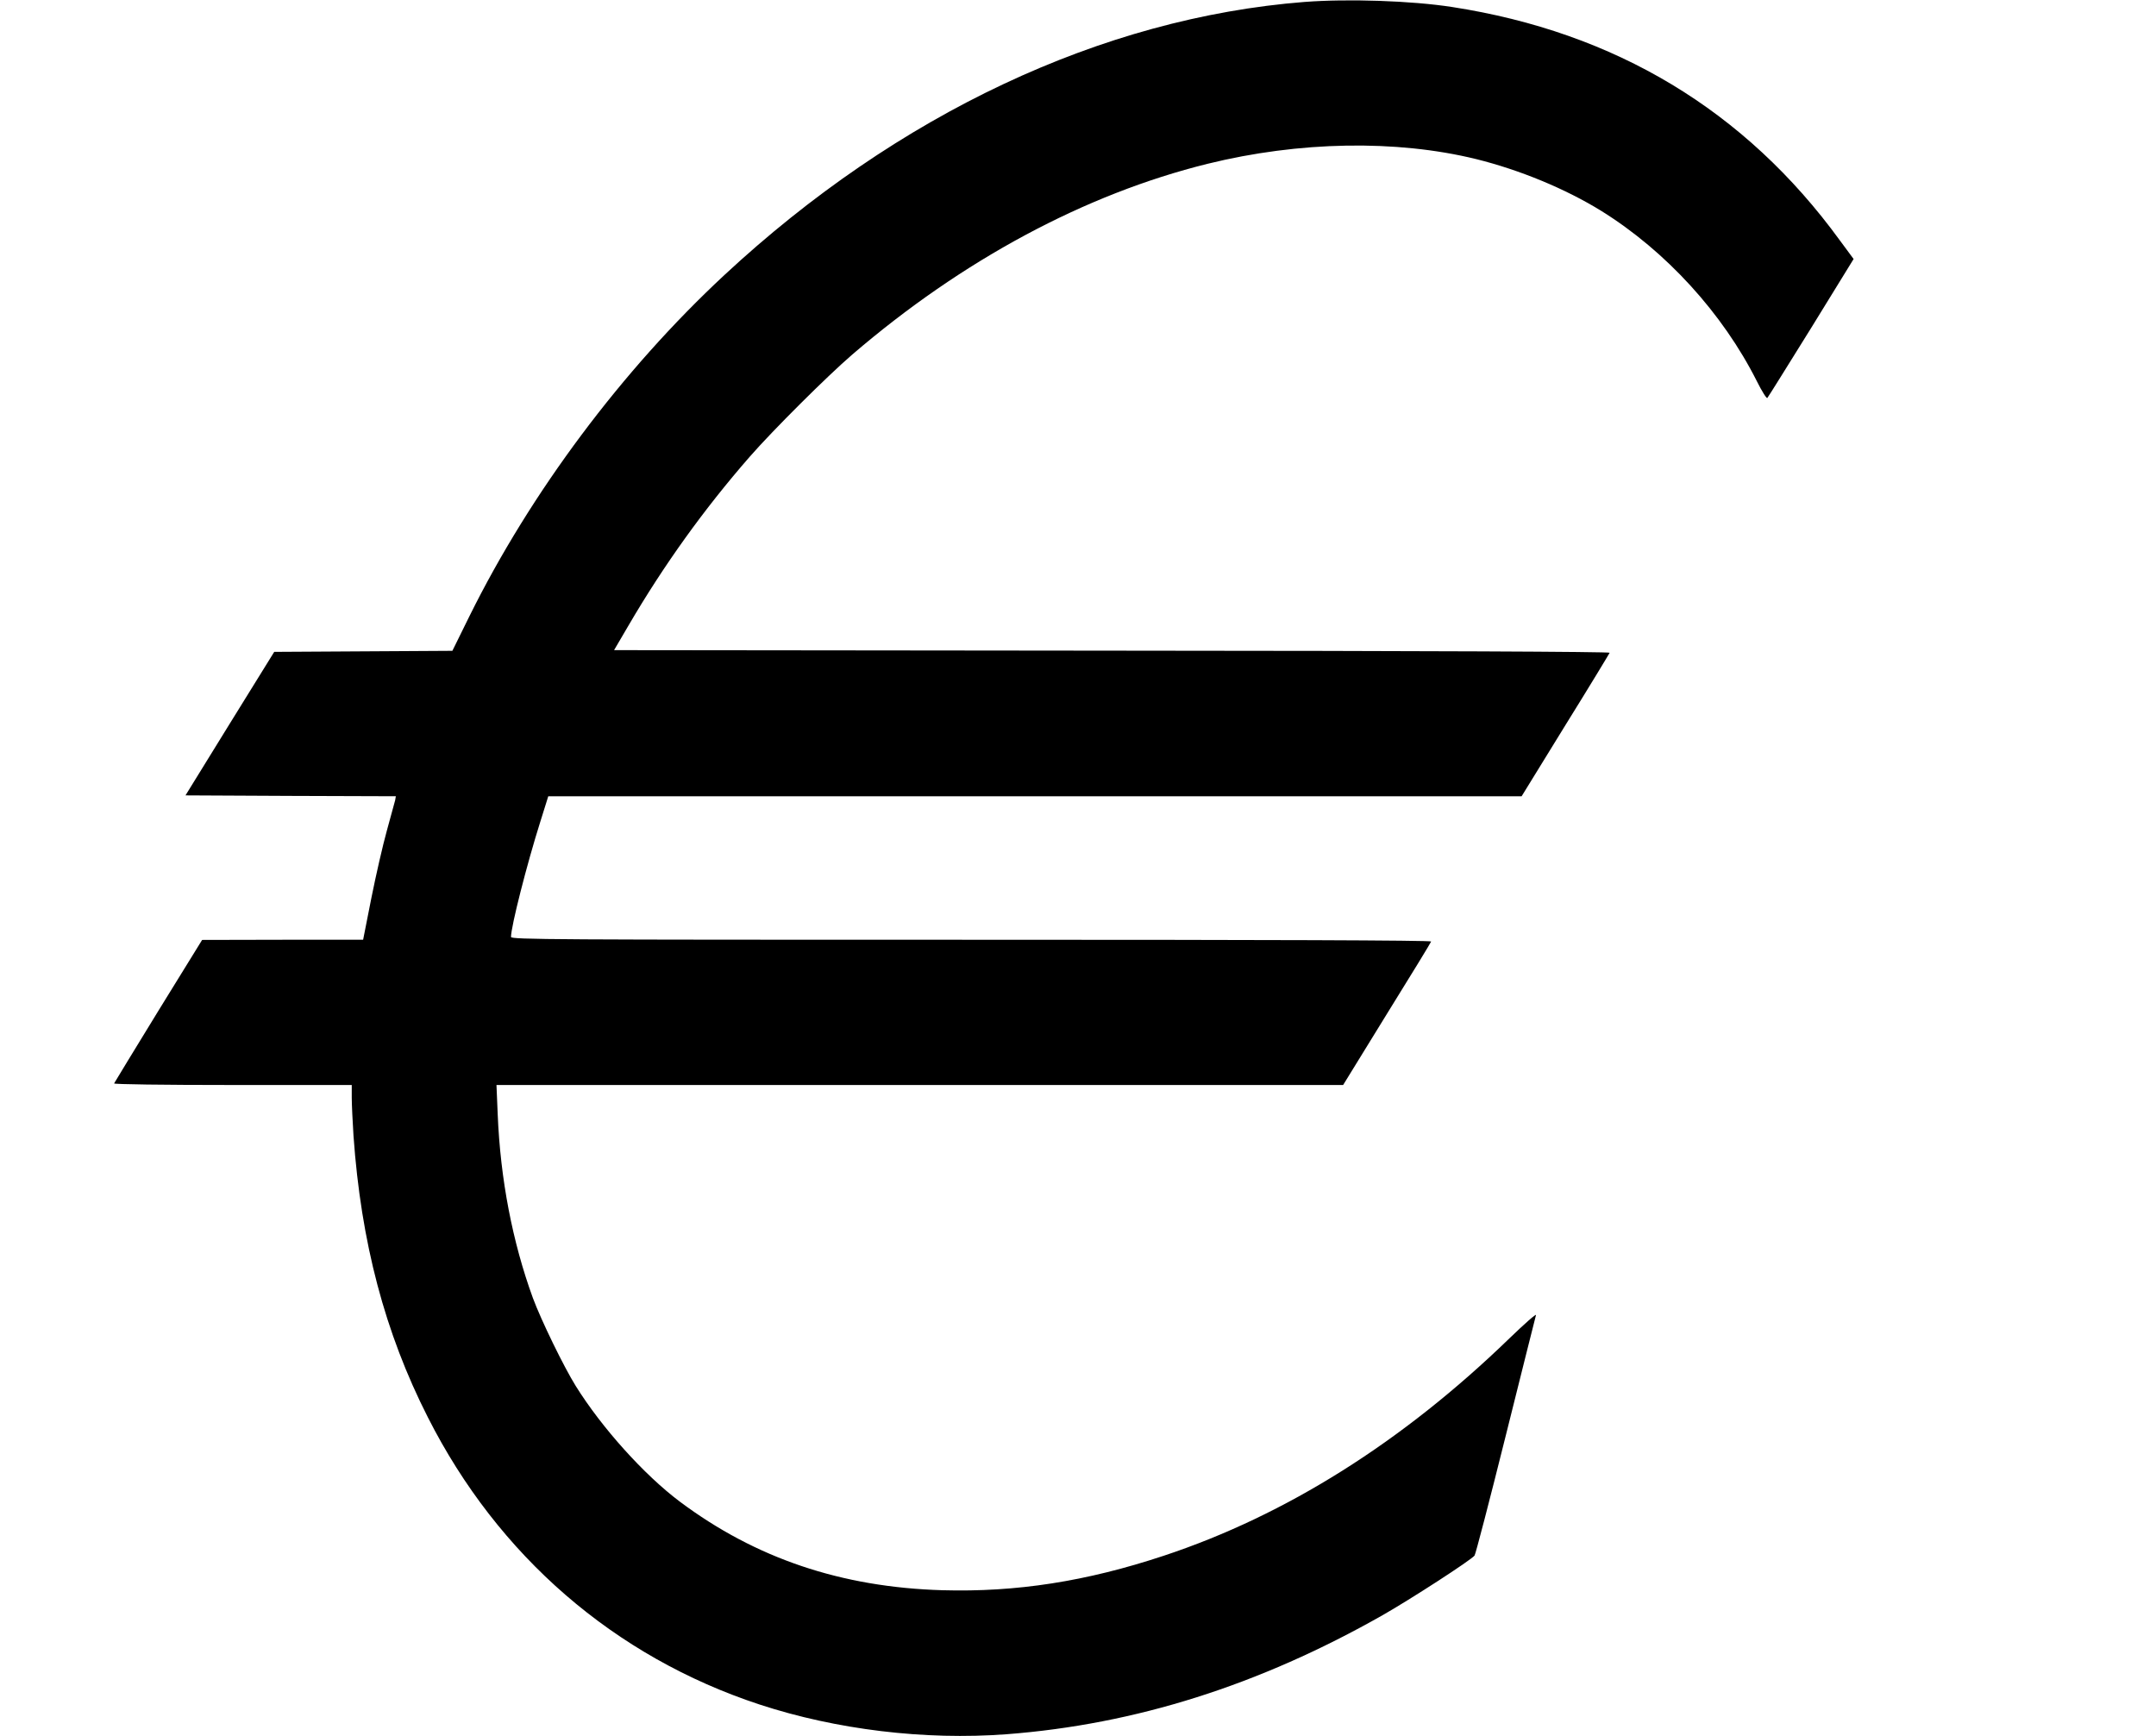 <?xml version="1.0" standalone="no"?>
<!DOCTYPE svg PUBLIC "-//W3C//DTD SVG 20010904//EN"
 "http://www.w3.org/TR/2001/REC-SVG-20010904/DTD/svg10.dtd">
<svg version="1.0" xmlns="http://www.w3.org/2000/svg"
 width="1232pt" height="992pt" viewBox="0 0 1232 992"
 preserveAspectRatio="xMidYMid meet">
<g transform="translate(0,992) scale(0.1,-0.1)"
fill="#000000" stroke="none">
<path d="M7455 9909 c-1158 -91 -2326 -641 -3316 -1561 -584 -543 -1106 -1241
-1457 -1950 l-97 -197 -509 -3 -509 -3 -254 -410 -253 -410 601 -3 601 -2 -4
-23 c-3 -12 -24 -89 -47 -172 -23 -82 -63 -257 -89 -387 l-47 -238 -460 0
-460 -1 -250 -405 c-137 -224 -251 -410 -253 -415 -2 -5 279 -9 677 -9 l681 0
0 -72 c0 -40 5 -138 10 -218 43 -608 179 -1125 425 -1609 401 -792 1066 -1368
1895 -1641 439 -144 944 -205 1411 -170 736 56 1444 280 2149 680 160 91 506
315 526 341 6 8 86 315 178 684 92 369 170 679 173 690 3 11 -65 -49 -152
-133 -610 -591 -1277 -1011 -1975 -1242 -443 -147 -843 -209 -1265 -197 -579
17 -1068 183 -1500 506 -204 153 -446 422 -595 661 -68 109 -198 376 -245 503
-116 318 -186 678 -201 1050 l-7 167 2419 0 2419 0 250 406 c138 222 252 409
253 414 2 7 -937 10 -2627 10 -2386 0 -2631 1 -2631 16 0 59 90 413 167 657
l46 147 2781 0 2781 0 250 406 c138 222 251 409 253 414 2 6 -1019 11 -2843
12 l-2846 3 82 140 c201 344 431 665 693 965 131 150 441 459 586 584 630 541
1331 917 2030 1090 523 129 1078 139 1535 27 250 -62 511 -170 715 -296 370
-230 694 -585 890 -975 28 -56 55 -99 59 -94 5 5 117 186 251 401 l242 393
-79 107 c-540 742 -1283 1189 -2215 1333 -232 36 -595 48 -843 29z"/>
</g>
</svg>
